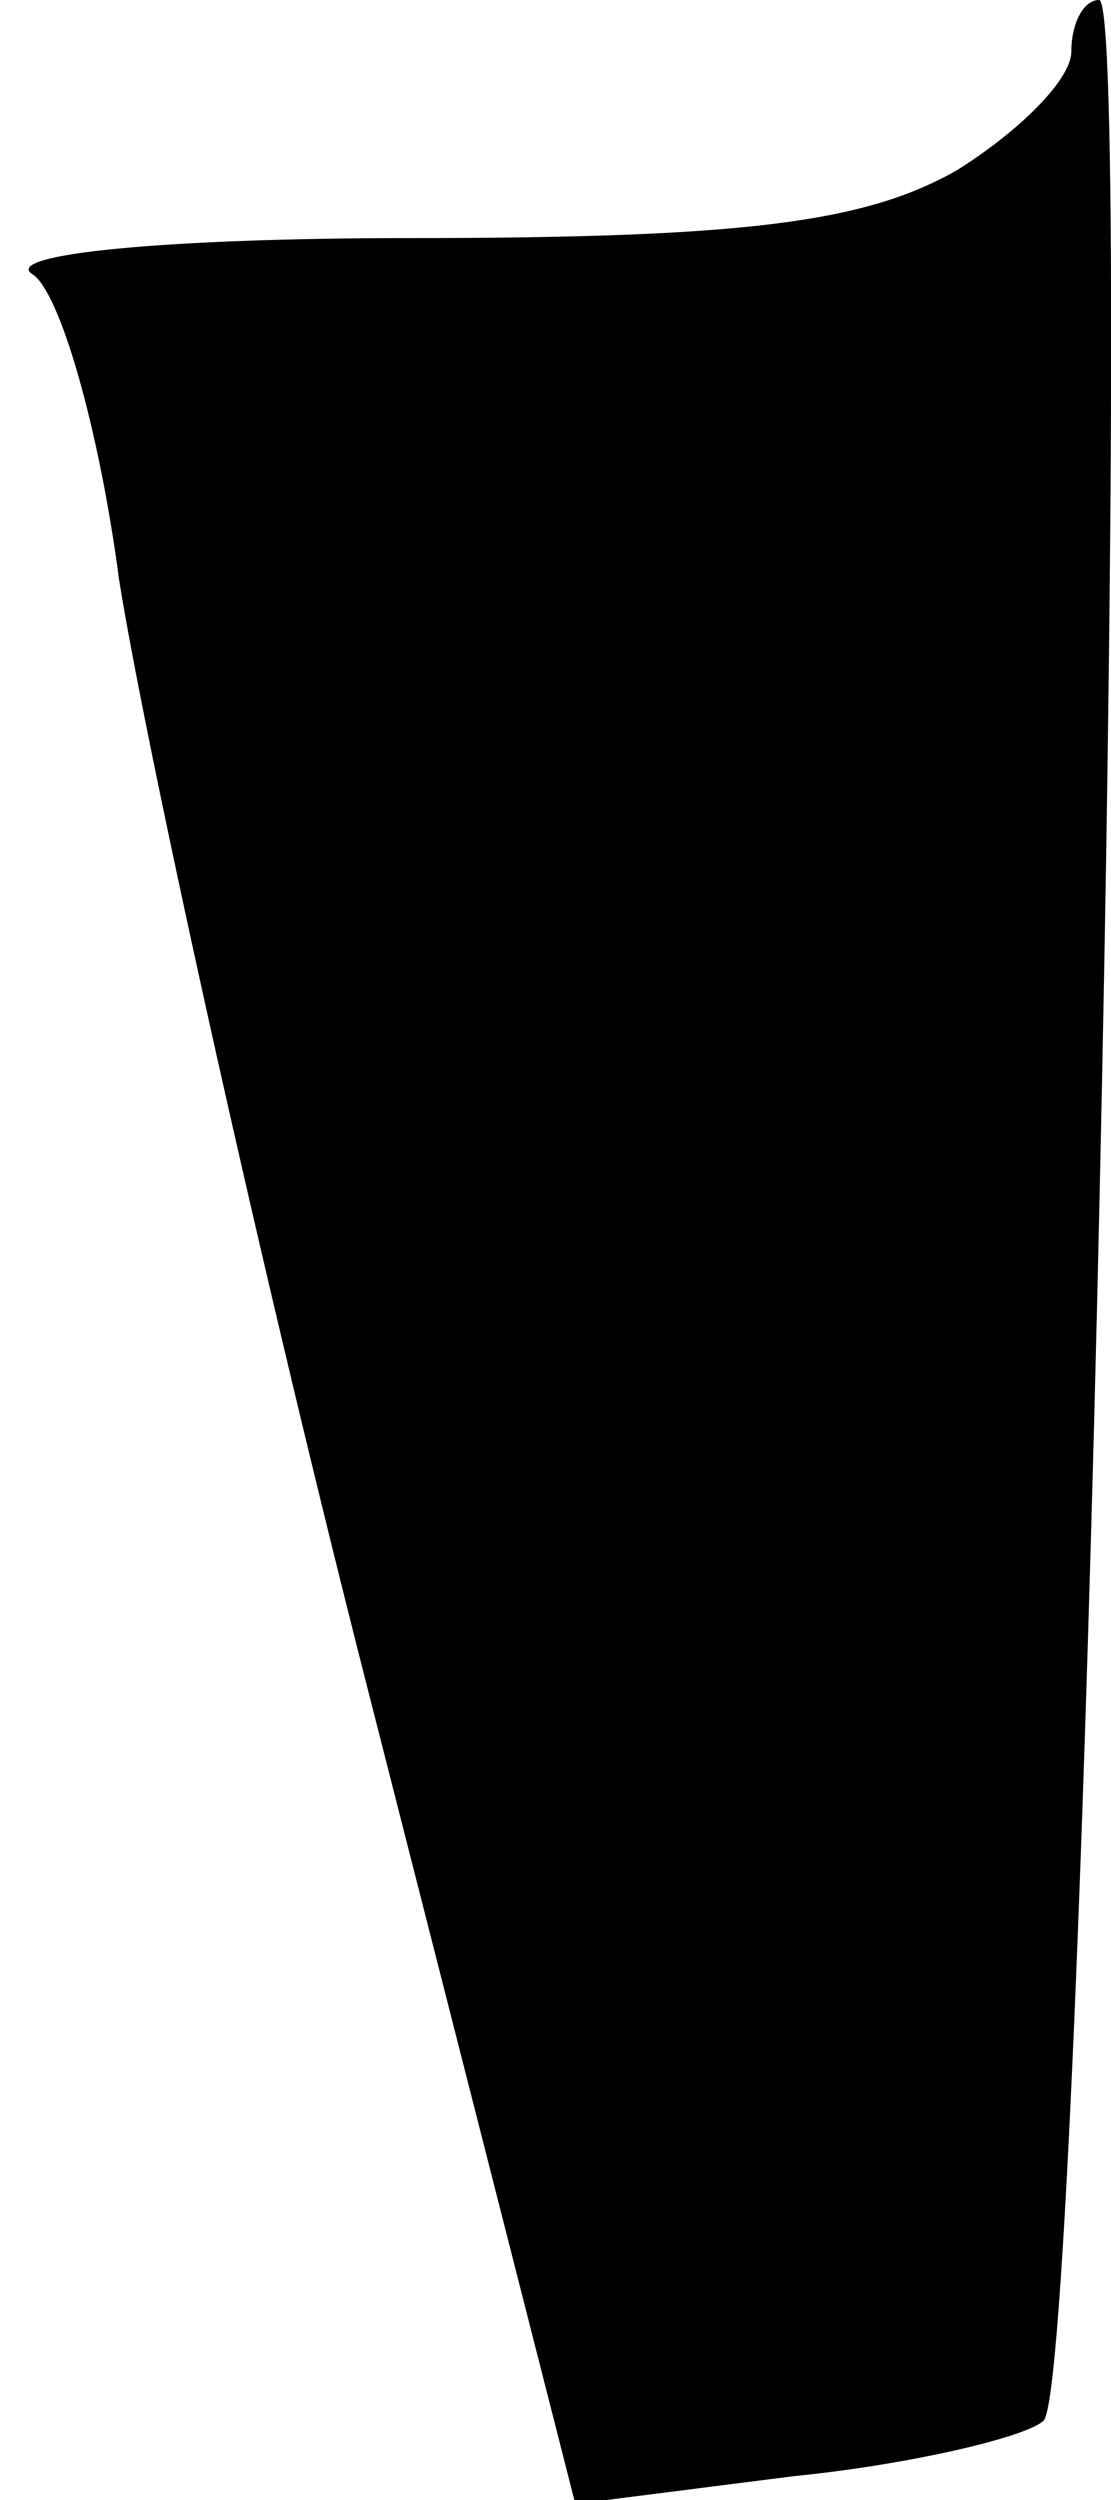 <?xml version="1.0" standalone="no"?>
<!DOCTYPE svg PUBLIC "-//W3C//DTD SVG 20010904//EN"
 "http://www.w3.org/TR/2001/REC-SVG-20010904/DTD/svg10.dtd">
<svg version="1.0" xmlns="http://www.w3.org/2000/svg"
 width="28pt" height="63pt" viewBox="0 0 28 63"
 preserveAspectRatio="xMidYMid meet">
<g transform="translate(0,63) scale(0.1,-0.1)"
fill="#000000" stroke="none">
<path fill="#000000" stroke="none" d="M270 617 c0 -7 -13 -20 -29 -30 -23
-13 -53 -17 -138 -17 -61 0 -102 -4 -95 -9 7 -4 17 -39 22 -77 6 -38 33 -163
62 -277 l53 -208 55 7 c30 3 59 10 63 14 10 9 23 610 14 610 -4 0 -7 -6 -7
-13z"/>
</g>
</svg>
